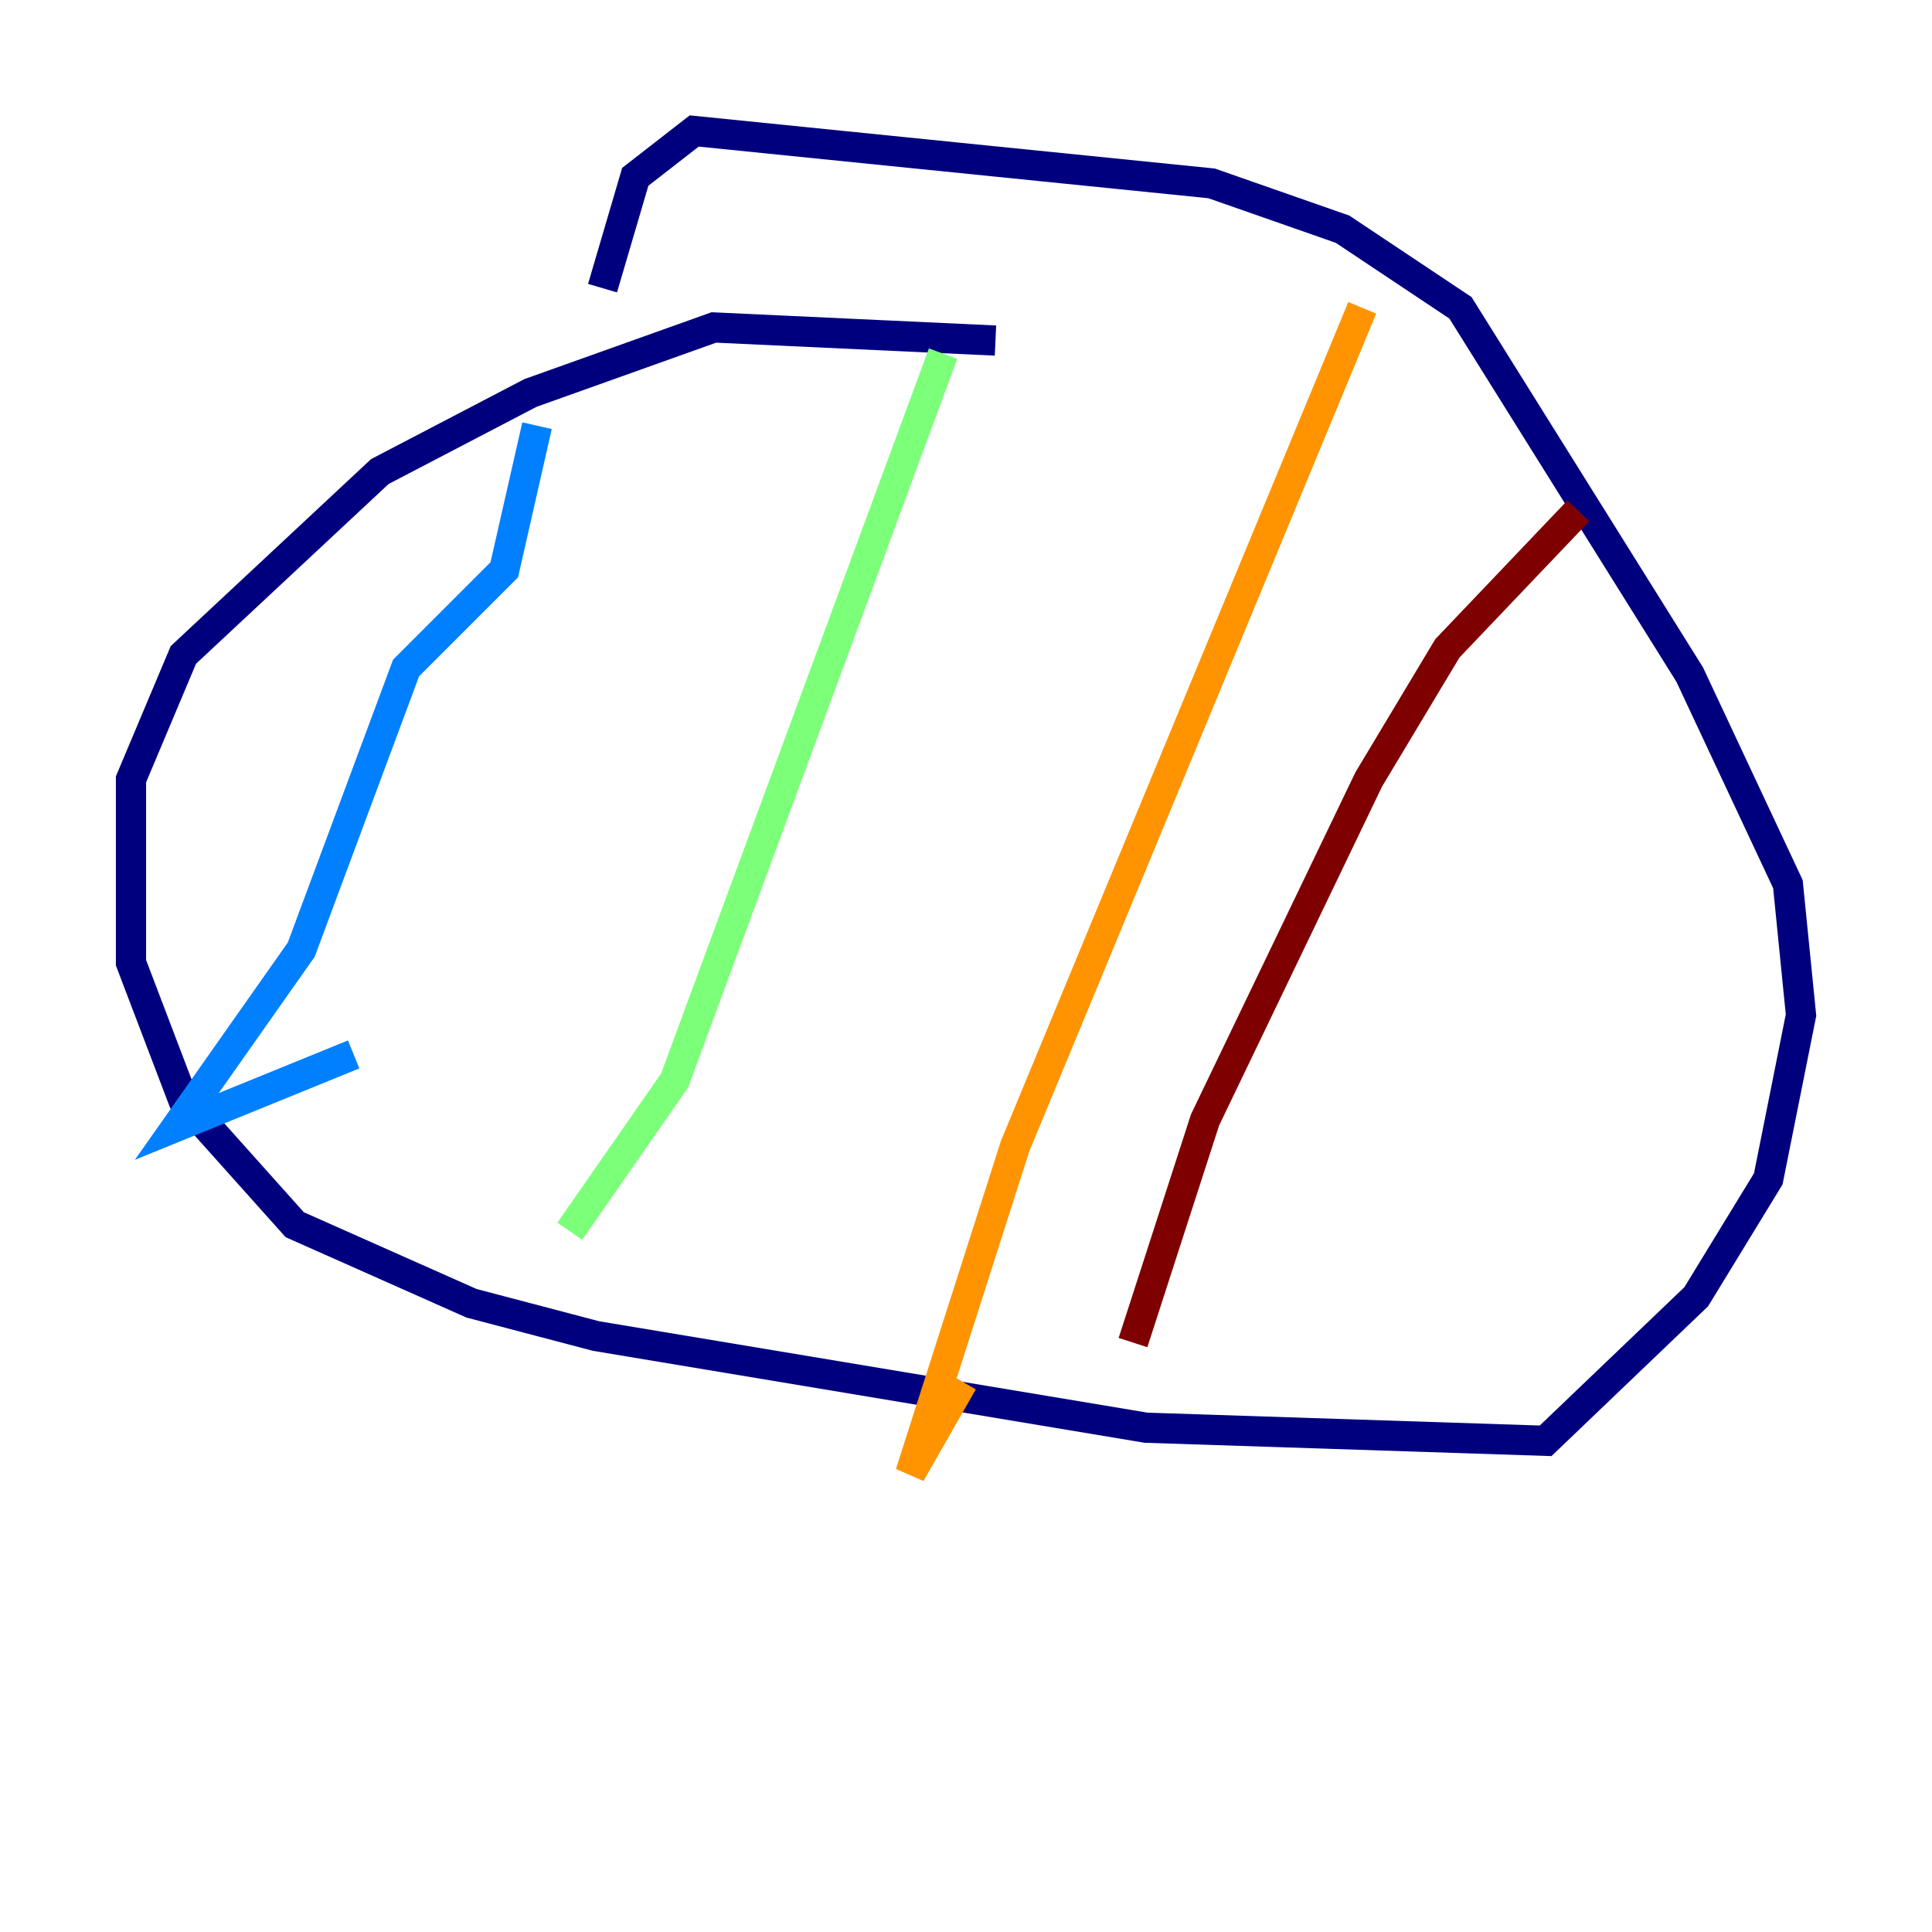 <?xml version="1.0" encoding="utf-8" ?>
<svg baseProfile="tiny" height="128" version="1.2" viewBox="0,0,128,128" width="128" xmlns="http://www.w3.org/2000/svg" xmlns:ev="http://www.w3.org/2001/xml-events" xmlns:xlink="http://www.w3.org/1999/xlink"><defs /><polyline fill="none" points="65.953,22.563 47.295,21.695 35.146,26.034 25.166,31.241 12.149,43.39 8.678,51.634 8.678,63.783 12.149,72.895 19.525,81.139 31.241,86.346 39.485,88.515 75.932,94.59 102.4,95.458 112.38,85.912 117.153,78.102 119.322,67.254 118.454,58.576 111.946,44.691 96.759,20.393 88.949,15.186 80.271,12.149 45.993,8.678 42.088,11.715 39.919,19.091" stroke="#00007f" stroke-width="2" /><polyline fill="none" points="35.58,28.203 33.41,37.749 26.902,44.258 19.959,62.915 11.715,74.63 23.43,69.858" stroke="#0080ff" stroke-width="2" /><polyline fill="none" points="62.481,23.43 44.691,71.593 37.749,81.573" stroke="#7cff79" stroke-width="2" /><polyline fill="none" points="90.251,20.393 67.254,75.932 60.312,97.627 63.783,91.552" stroke="#ff9400" stroke-width="2" /><polyline fill="none" points="104.57,33.844 95.891,42.956 90.685,51.634 79.837,74.197 75.064,88.949" stroke="#7f0000" stroke-width="2" /></svg>